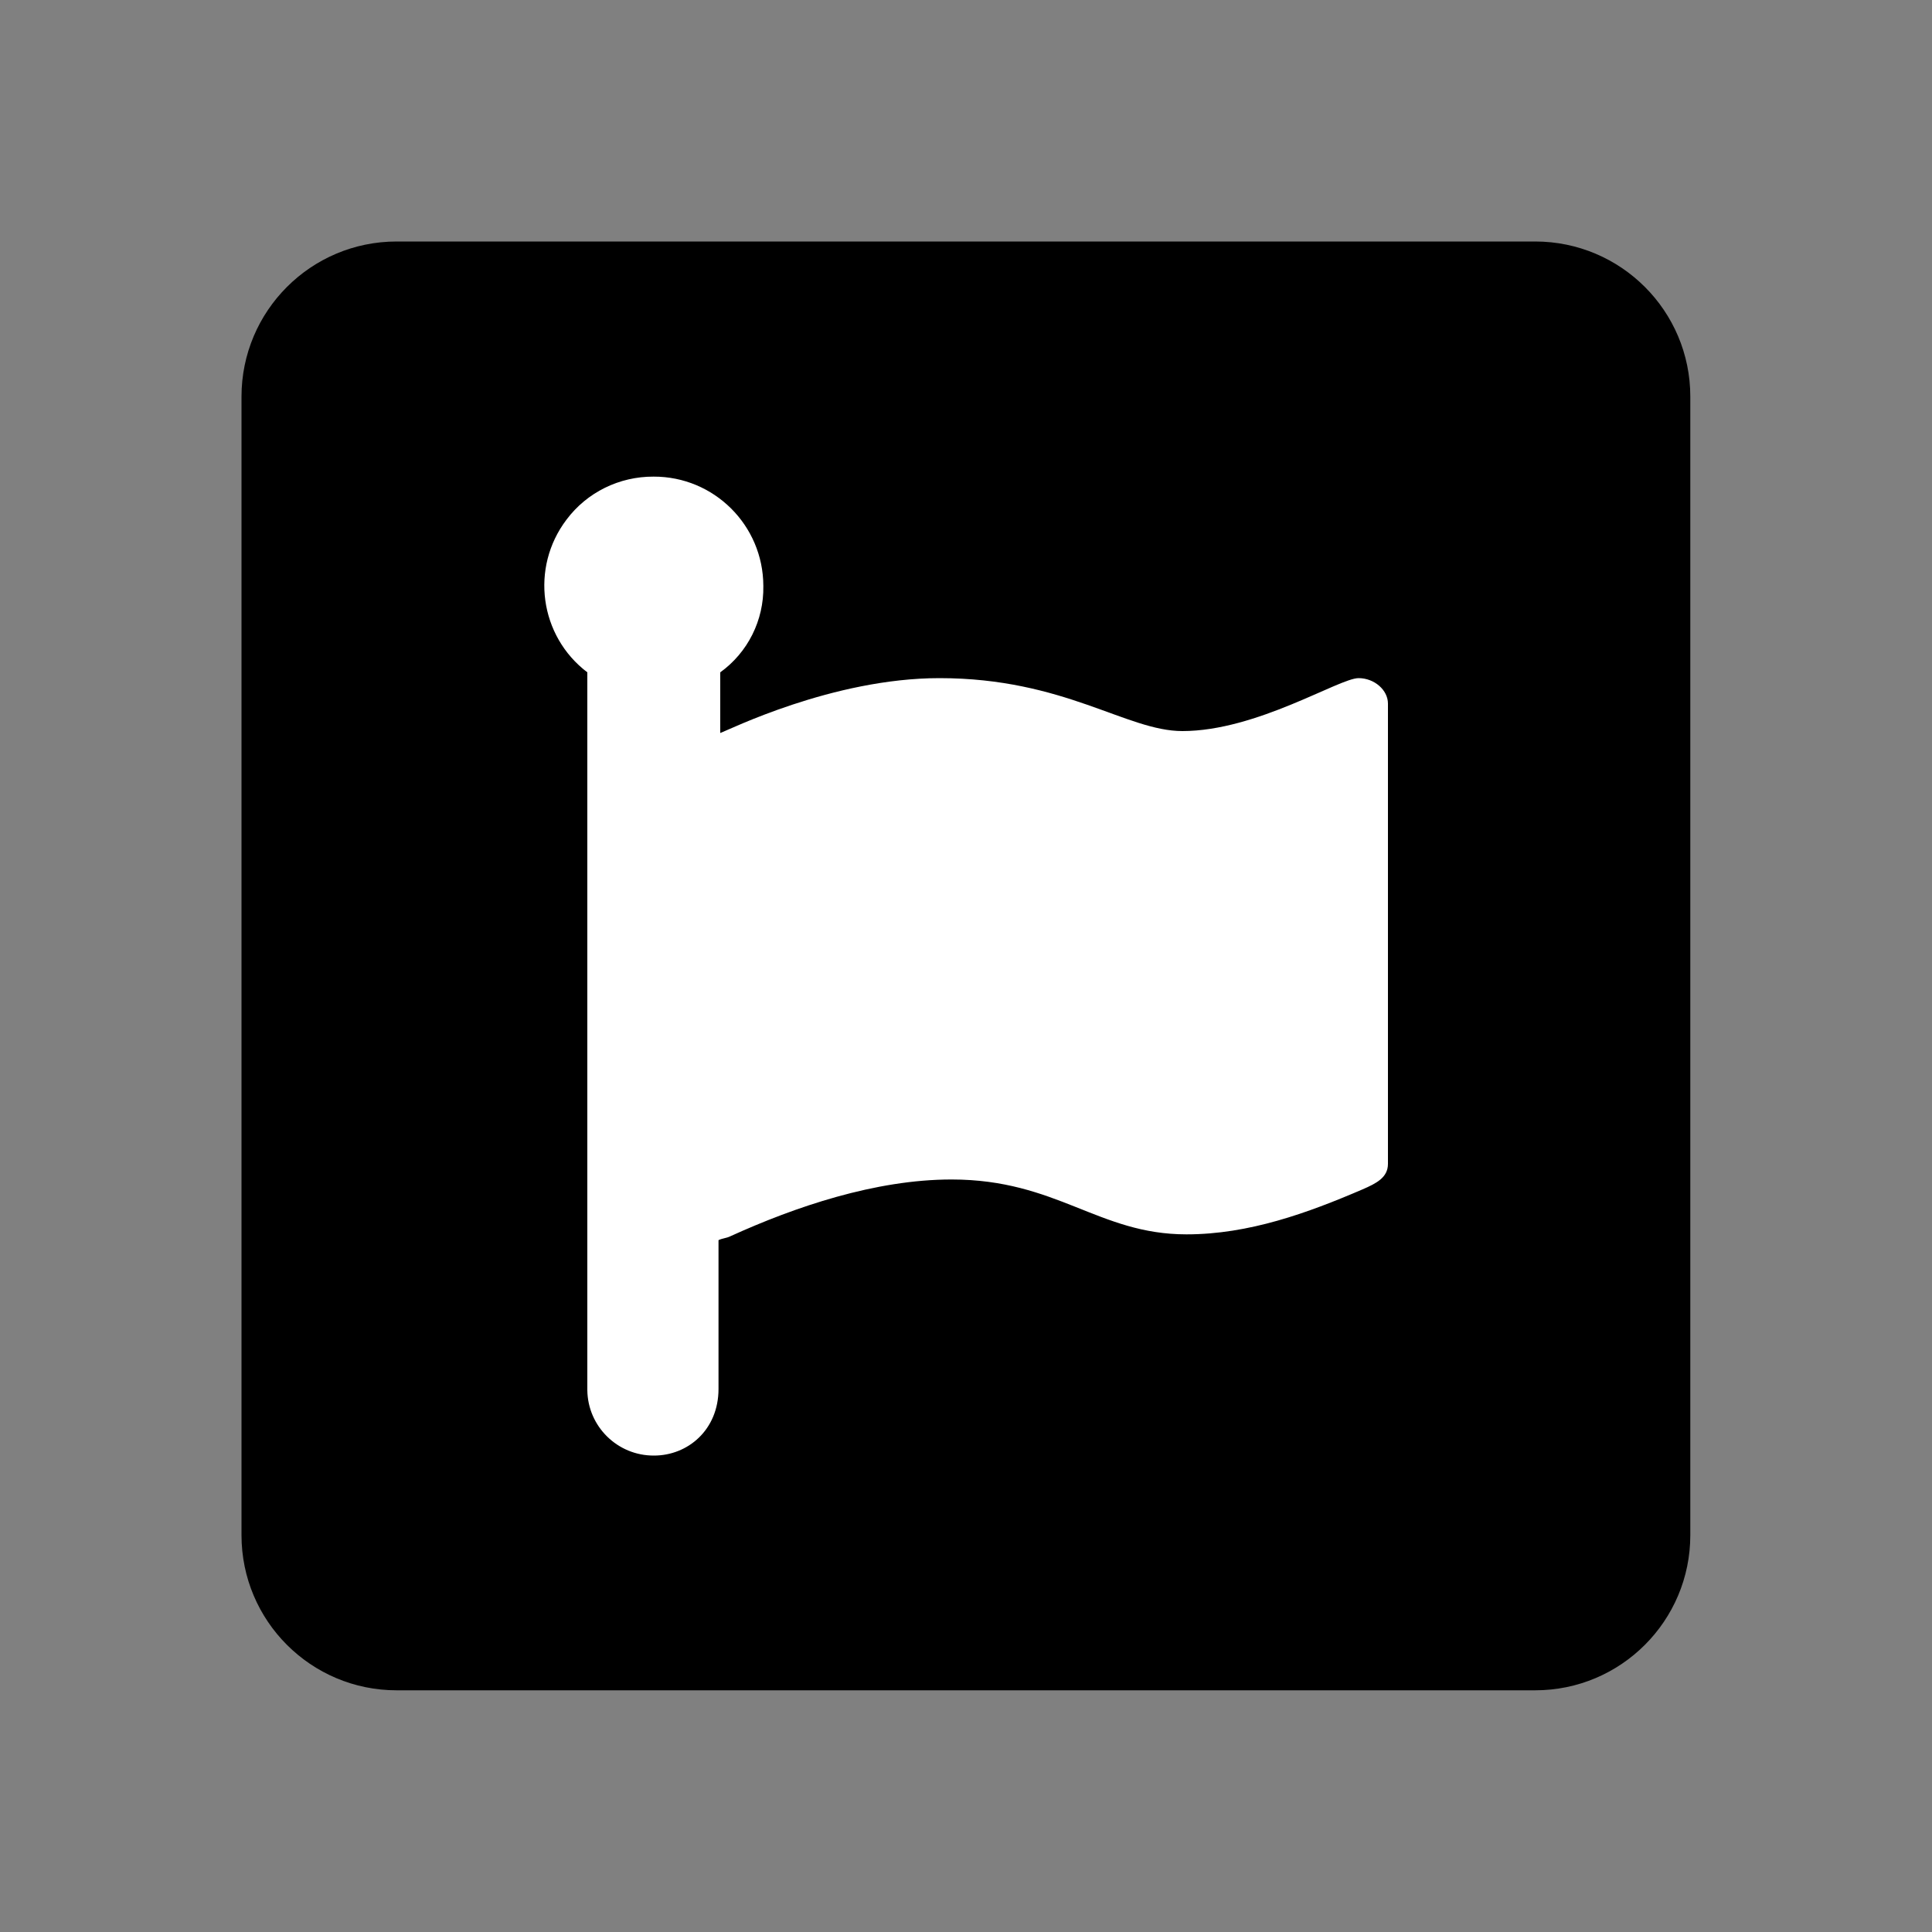 <?xml version="1.0" encoding="utf-8"?>
<!-- Generator: Adobe Illustrator 23.0.1, SVG Export Plug-In . SVG Version: 6.00 Build 0)  -->
<svg version="1.1" id="图层_1" xmlns="http://www.w3.org/2000/svg" xmlns:xlink="http://www.w3.org/1999/xlink" x="0px" y="0px"
	 viewBox="0 0 1000 1000" style="enable-background:new 0 0 1000 1000;" xml:space="preserve">
<rect x="0" y="0" width="1000" height="1000" fill="#808080" stroke="none"/>
<style type="text/css">
	.st0{fill:none;}
	.st1{fill-rule:evenodd;clip-rule:evenodd;}
	.st2{fill-rule:evenodd;clip-rule:evenodd;fill:#FFFFFF;}
</style>
<title>FontAwesome4</title>
<rect class="st0" width="1000" height="1000"/>
<path class="st1" d="M205.3,125c-44.4,0-80.3,36-80.3,80.3v589.3c0,44.4,36,80.3,80.3,80.3h589.3c44.4,0,80.3-36,80.3-80.3V205.3
	c0-44.4-36-80.3-80.3-80.3H205.3z"/>
<path class="st2" d="M338.3,246.7c31.3-0.1,56.7,25.2,56.8,56.5c0,0.1,0,0.1,0,0.2c0.3,17.6-8,34.3-22.3,44.6v31.4
	c4.1-1.4,58.1-28.4,113.5-28.4c64.6,0,96.7,27.4,125.7,27.4c38.5,0,81.1-27.4,91.2-27.4c8.1,0,15.2,6.1,15.2,13.2v238.2
	c0,7.1-6,10.1-13.1,13.2c-28.4,12.2-58.8,23.3-91.2,23.3c-45.6,0-66.9-28.4-121.6-28.4c-39.5,0-81.1,14.2-114.5,29.4
	c-2,1-4.1,1-6.1,2v77c0,21.2-15.9,34.5-33.4,34.5c-18.9,0.1-34.3-15.1-34.5-33.9c0-0.2,0-0.3,0-0.5V348
	c-24.8-18.8-29.6-54.2-10.8-79C303.8,254.8,320.6,246.6,338.3,246.7L338.3,246.7z"/>
</svg>
